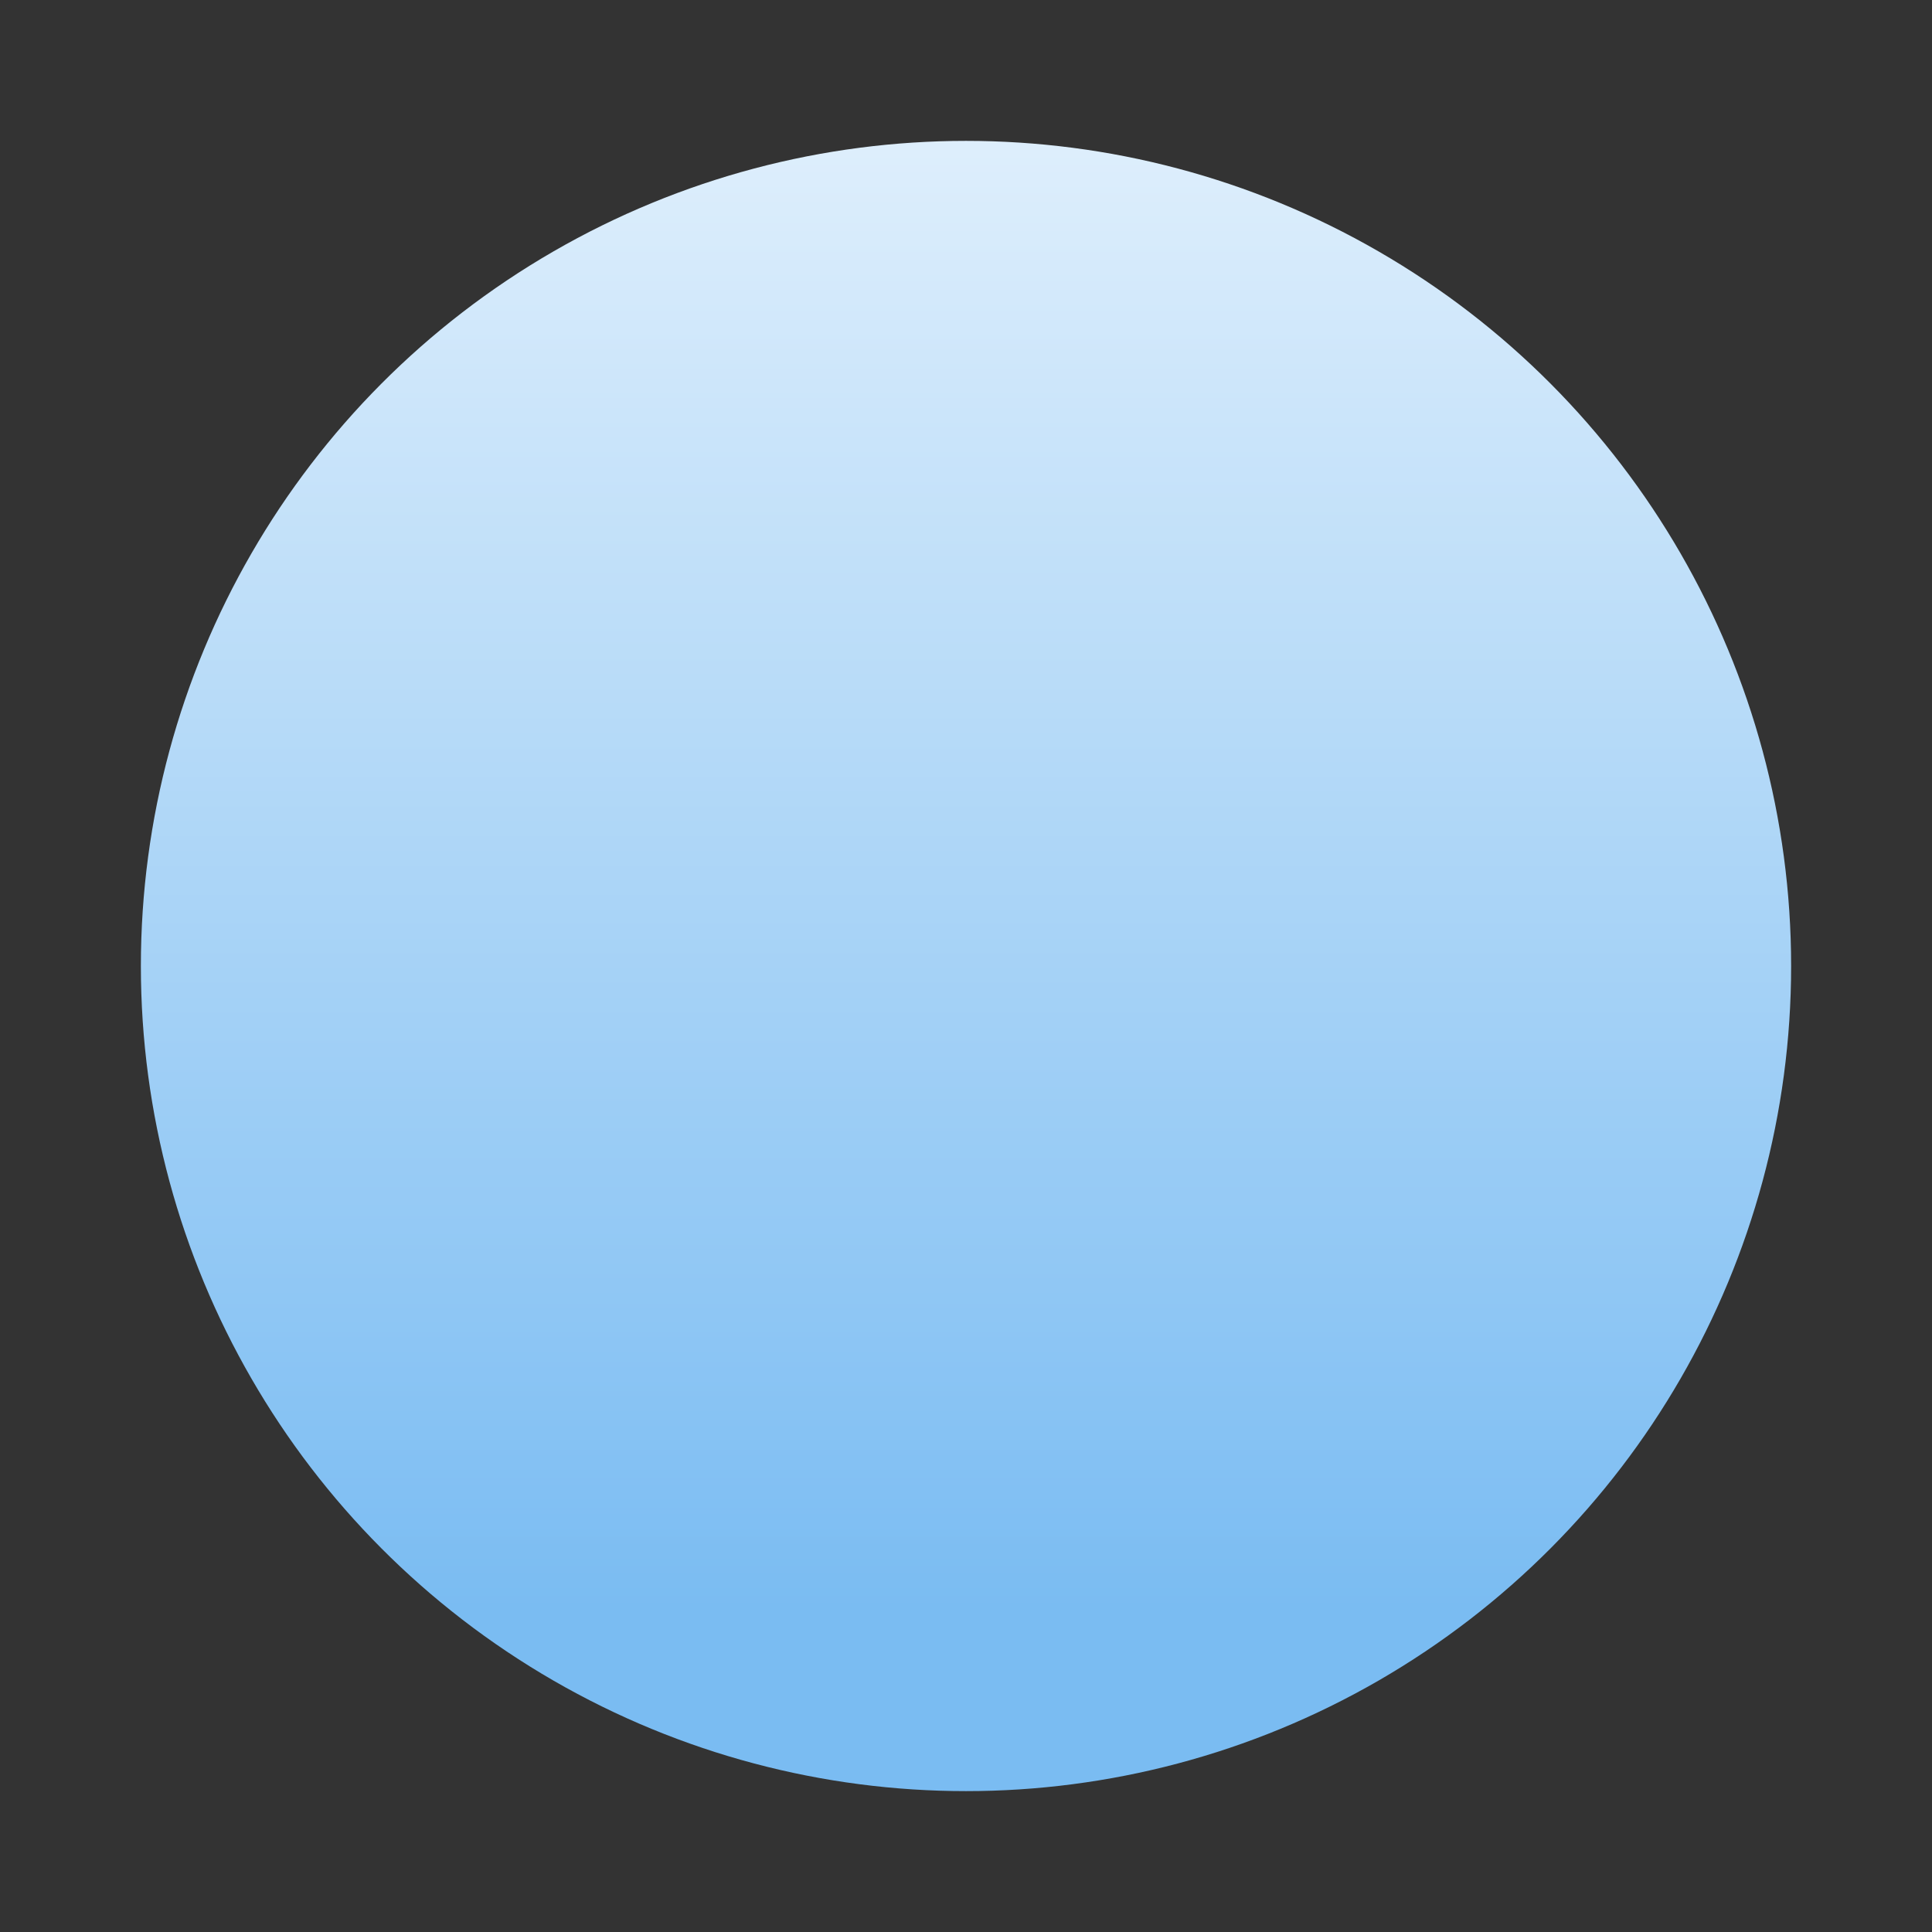 <?xml version="1.0" encoding="UTF-8" standalone="no"?>
<svg
   width="24" height="24" viewBox="0 0 24 24"
   version="1.1"
   xmlns="http://www.w3.org/2000/svg"
   xmlns:svg="http://www.w3.org/2000/svg">
  <rect x="0" y="0" width="24" height="24" fill="#333333" stroke="none"/>
  <defs>
    <linearGradient
       id="gradient"
       x1="12" y1="1.5"
       x2="12" y2="20"
       gradientUnits="userSpaceOnUse" >
      <stop
         style="stop-color:#dfeffc;stop-opacity:1;"
         offset="0" />
      <stop
         style="stop-color:#7abcf2;stop-opacity:1;"
         offset="1" />
   </linearGradient>
  </defs>
  <g>
    <circle
       style="fill:url(#gradient);fill-opacity:1"
       cx="12" cy="12" r="10.25" />
  </g>
</svg>
